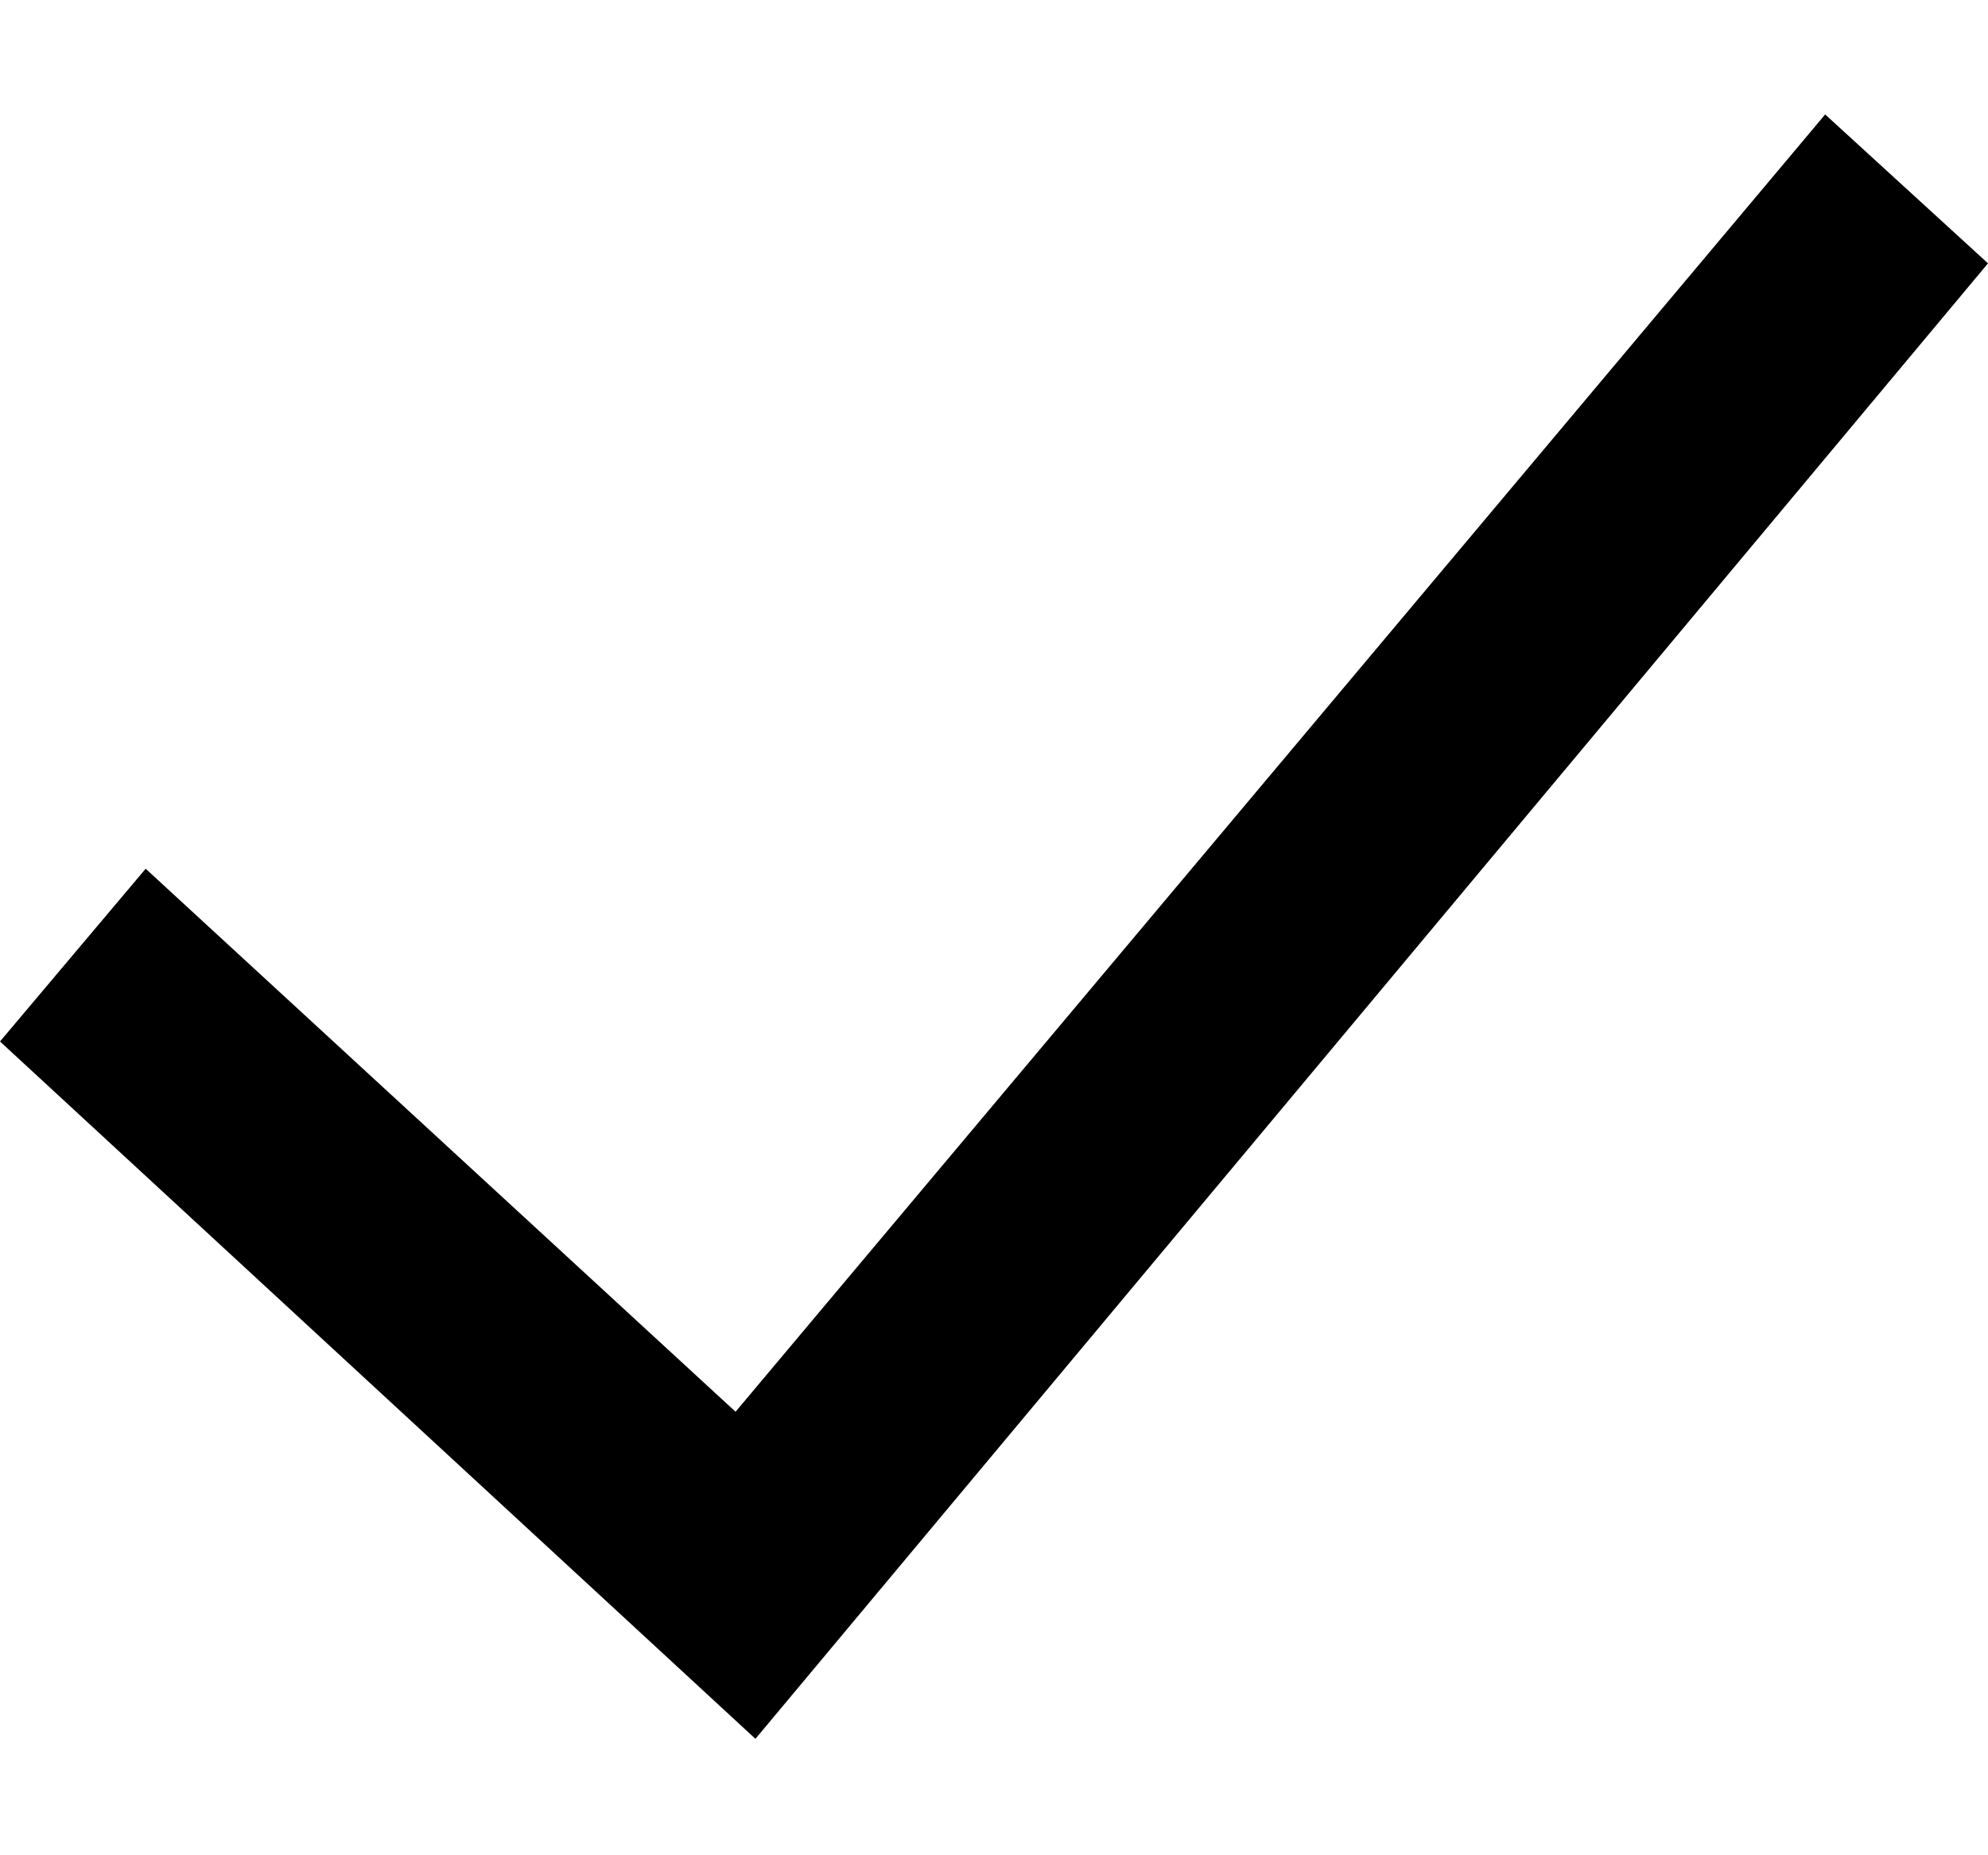 <svg width="15" height="14" viewBox="0 0 11 9" fill="none" xmlns="http://www.w3.org/2000/svg">
<path fill-rule="evenodd" clip-rule="evenodd" d="M11 0.824L4.18 8.989L0 5.13L0.806 4.174L4.07 7.179L10.099 0L11 0.824Z" fill="black"/>
</svg>

